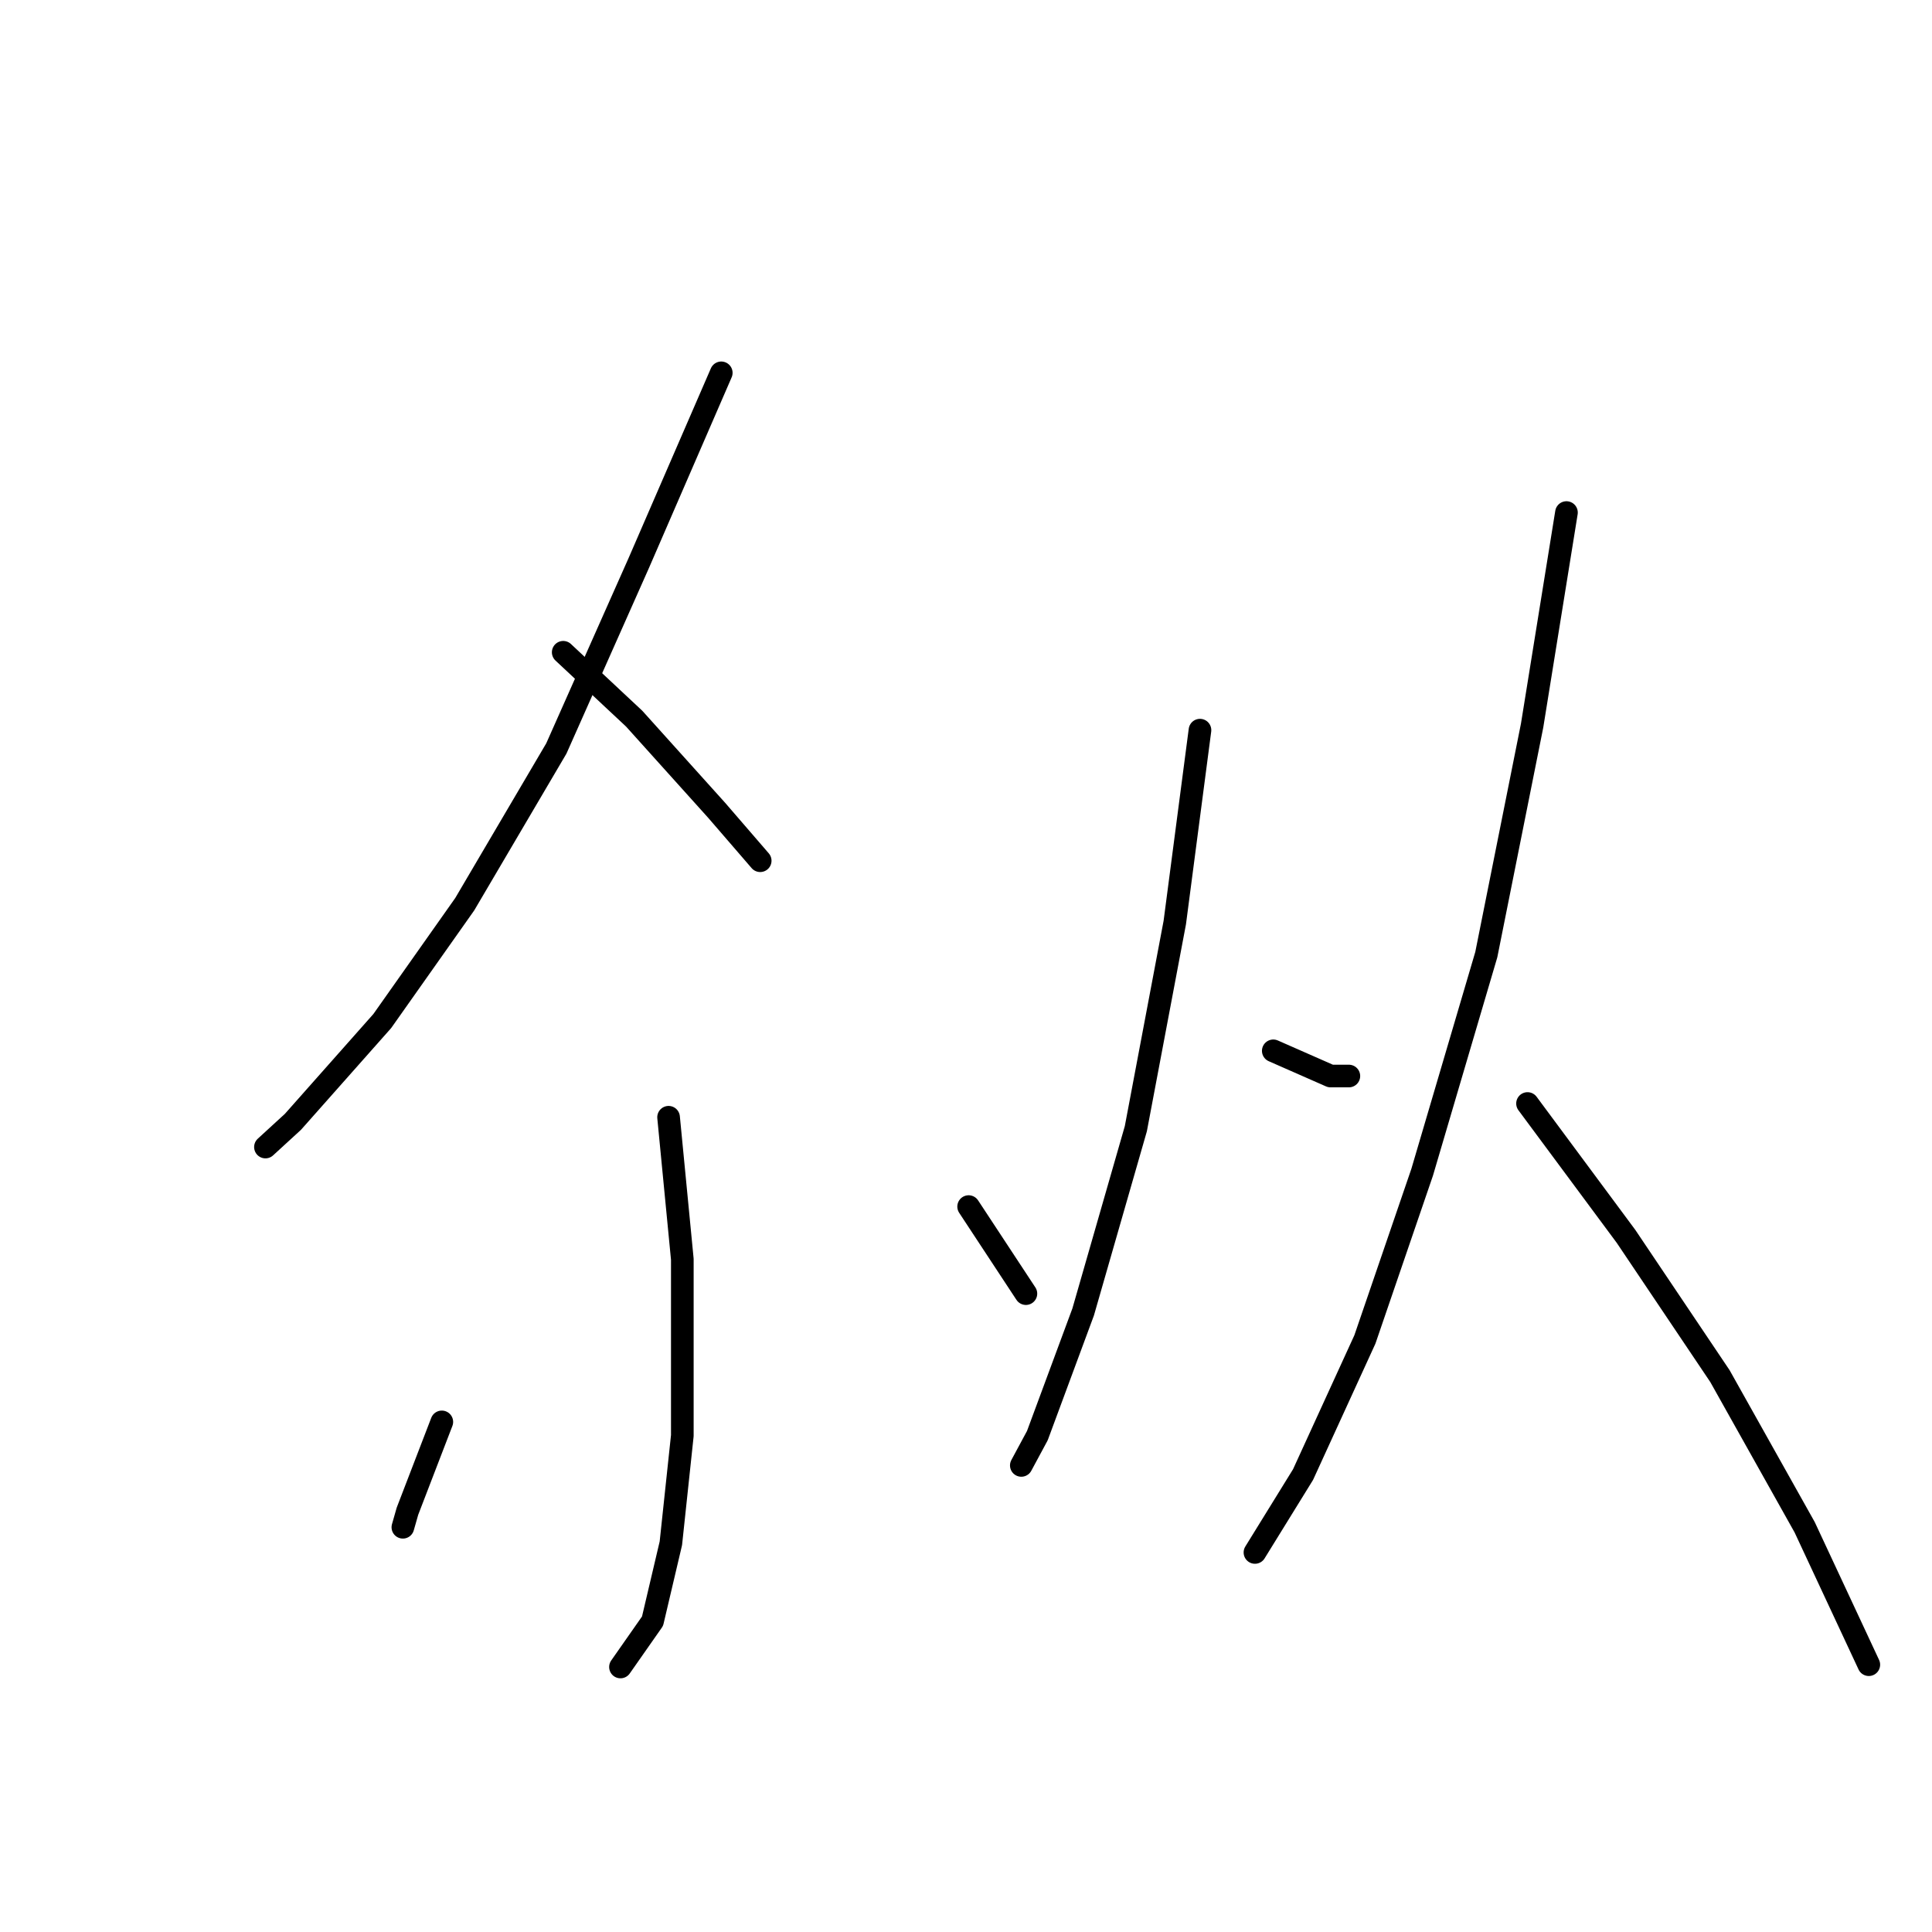 <?xml version="1.0" standalone="no"?>
    <svg width="256" height="256" xmlns="http://www.w3.org/2000/svg" version="1.1">
    <polyline stroke="black" stroke-width="3" stroke-linecap="round" fill="transparent" stroke-linejoin="round" points="95.571 49.403 84.644 74.594 73.718 99.178 61.578 119.816 50.652 135.295 38.815 148.649 35.173 151.988 35.173 151.988 " />
        <polyline stroke="black" stroke-width="3" stroke-linecap="round" fill="transparent" stroke-linejoin="round" points="74.629 86.43 84.037 95.232 94.964 107.372 100.73 114.05 100.73 114.05 " />
        <polyline stroke="black" stroke-width="3" stroke-linecap="round" fill="transparent" stroke-linejoin="round" points="88.59 148.042 90.411 166.86 90.411 190.23 88.893 204.494 86.465 214.814 82.216 220.884 82.216 220.884 " />
        <polyline stroke="black" stroke-width="3" stroke-linecap="round" fill="transparent" stroke-linejoin="round" points="58.543 188.409 53.99 200.245 53.383 202.37 53.383 202.37 " />
        <polyline stroke="black" stroke-width="3" stroke-linecap="round" fill="transparent" stroke-linejoin="round" points="128.349 159.879 135.937 171.412 135.937 171.412 " />
        <polyline stroke="black" stroke-width="3" stroke-linecap="round" fill="transparent" stroke-linejoin="round" points="159.003 96.75 155.665 122.244 150.505 149.56 143.525 173.84 137.454 190.23 135.33 194.175 135.33 194.175 " />
        <polyline stroke="black" stroke-width="3" stroke-linecap="round" fill="transparent" stroke-linejoin="round" points="168.716 139.241 176.303 142.579 178.731 142.579 178.731 142.579 " />
        <polyline stroke="black" stroke-width="3" stroke-linecap="round" fill="transparent" stroke-linejoin="round" points="207.564 67.917 203.012 96.143 196.942 126.493 188.444 155.326 180.856 177.482 172.661 195.389 166.288 205.708 166.288 205.708 " />
        <polyline stroke="black" stroke-width="3" stroke-linecap="round" fill="transparent" stroke-linejoin="round" points="202.405 146.221 215.456 163.825 227.899 182.338 239.129 202.37 247.627 220.58 247.627 220.58 " />
        </svg>